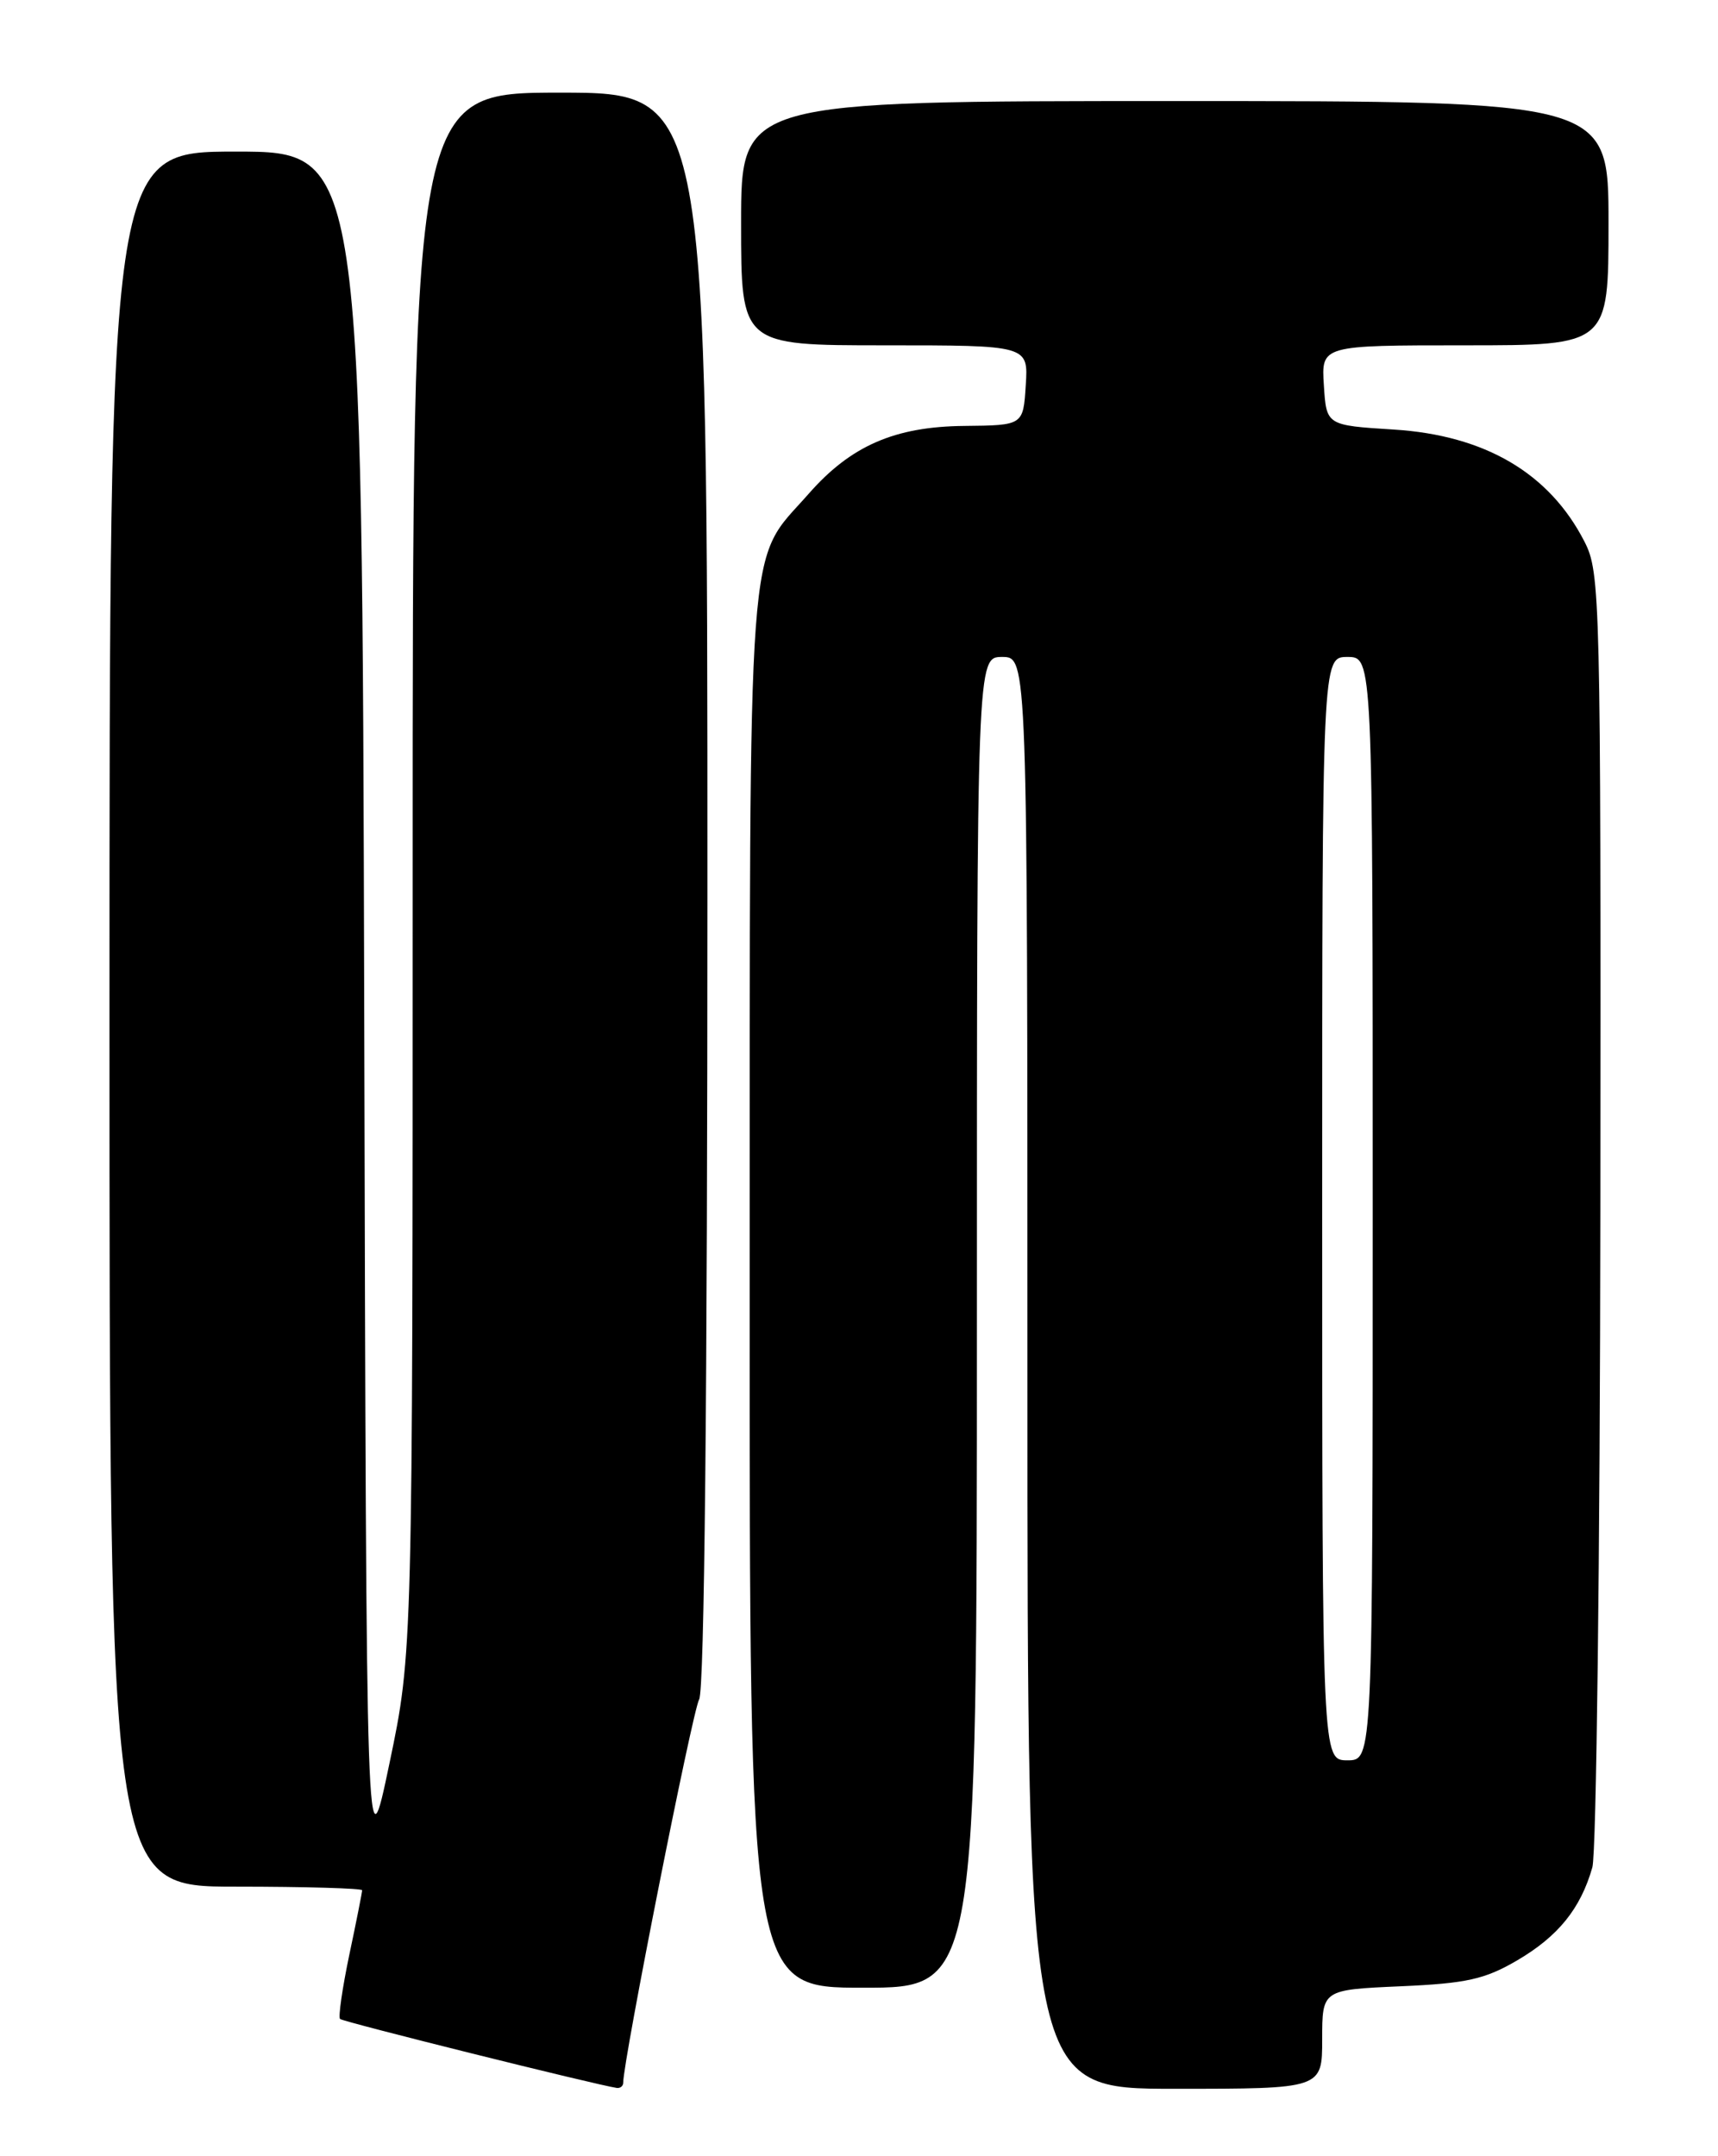 <?xml version="1.0" encoding="UTF-8" standalone="no"?>
<!DOCTYPE svg PUBLIC "-//W3C//DTD SVG 1.1//EN" "http://www.w3.org/Graphics/SVG/1.1/DTD/svg11.dtd" >
<svg xmlns="http://www.w3.org/2000/svg" xmlns:xlink="http://www.w3.org/1999/xlink" version="1.1" viewBox="0 0 204 256">
 <g >
 <path fill="currentColor"
d=" M 74.00 247.28 C 74.00 244.67 82.22 203.16 83.02 201.76 C 83.64 200.66 84.00 165.69 84.00 105.51 C 84.00 11.00 84.00 11.00 66.50 11.00 C 49.00 11.00 49.00 11.00 49.00 103.59 C 49.00 196.19 49.00 196.19 46.25 209.34 C 43.50 222.50 43.50 222.50 43.25 120.25 C 42.99 18.00 42.99 18.00 28.00 18.00 C 13.00 18.00 13.00 18.00 13.00 121.00 C 13.00 224.00 13.00 224.00 28.00 224.00 C 36.25 224.00 43.00 224.20 43.00 224.43 C 43.00 224.67 42.32 228.12 41.48 232.08 C 40.65 236.05 40.15 239.49 40.38 239.71 C 40.73 240.06 70.87 247.56 73.25 247.90 C 73.66 247.95 74.00 247.67 74.00 247.28 Z  M 157.00 242.12 C 157.00 236.24 157.00 236.24 166.30 235.83 C 174.13 235.49 176.32 235.00 180.16 232.75 C 185.02 229.90 187.68 226.62 189.08 221.71 C 189.56 220.04 189.99 184.79 190.03 143.39 C 190.09 70.64 190.03 67.98 188.14 64.30 C 183.98 56.17 176.32 51.68 165.50 51.00 C 157.50 50.50 157.50 50.50 157.20 45.75 C 156.89 41.00 156.89 41.00 173.95 41.00 C 191.00 41.00 191.00 41.00 191.00 26.50 C 191.00 12.00 191.00 12.00 139.50 12.00 C 88.00 12.00 88.00 12.00 88.00 26.50 C 88.00 41.00 88.00 41.00 105.05 41.00 C 122.11 41.00 122.11 41.00 121.80 45.75 C 121.50 50.50 121.50 50.50 114.50 50.57 C 106.24 50.65 101.03 52.92 96.02 58.63 C 88.59 67.09 89.05 60.93 89.02 153.25 C 89.00 236.00 89.00 236.00 102.50 236.00 C 116.00 236.00 116.00 236.00 116.00 157.00 C 116.00 78.00 116.00 78.00 119.00 78.00 C 122.00 78.00 122.00 78.00 122.00 163.00 C 122.00 248.00 122.00 248.00 139.50 248.00 C 157.00 248.00 157.00 248.00 157.00 242.12 Z  M 157.00 143.50 C 157.00 78.00 157.00 78.00 160.00 78.00 C 163.00 78.00 163.00 78.00 163.00 143.50 C 163.00 209.00 163.00 209.00 160.00 209.00 C 157.00 209.00 157.00 209.00 157.00 143.50 Z "/>
</g>
</svg>